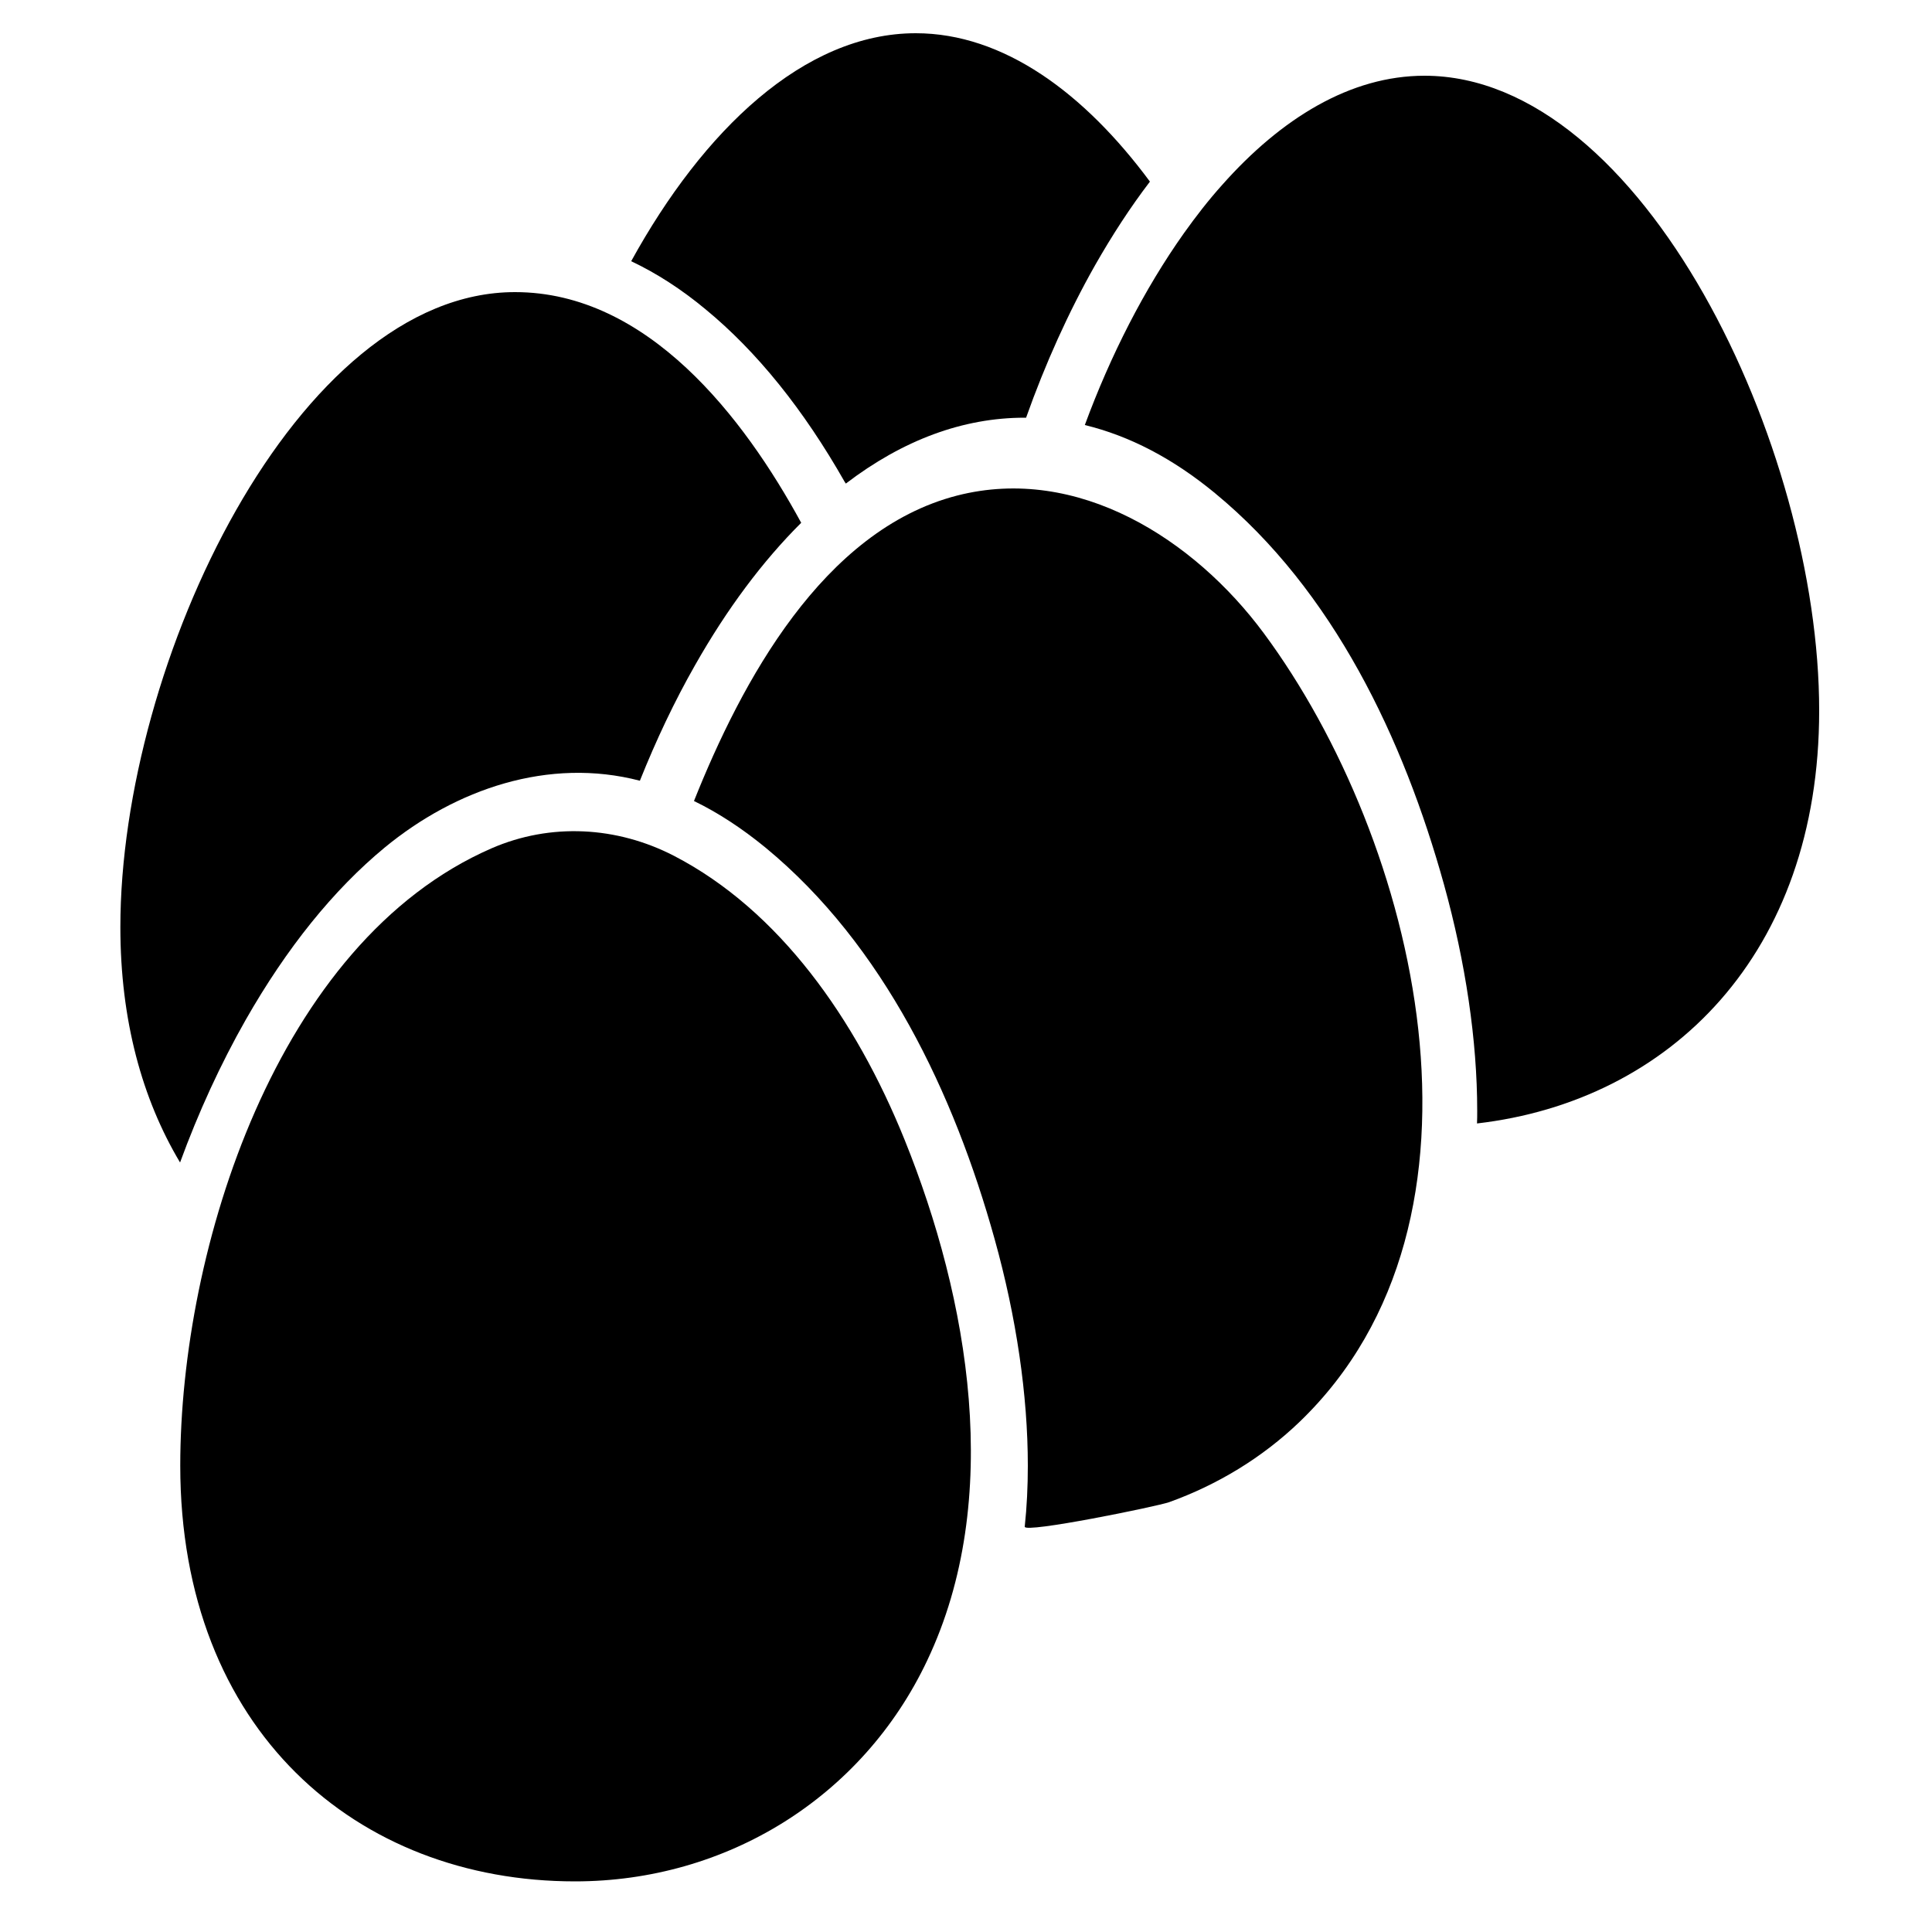 <?xml version="1.0" encoding="utf-8"?>
<!-- Generator: Adobe Illustrator 18.1.1, SVG Export Plug-In . SVG Version: 6.00 Build 0)  -->
<svg version="1.1" id="Capa_1" xmlns="http://www.w3.org/2000/svg" xmlns:xlink="http://www.w3.org/1999/xlink" x="0px" y="0px"
	 width="1000px" height="1000px" viewBox="0 0 1000 1000" enable-background="new 0 0 1000 1000" xml:space="preserve">
<g>
	<path d="M437.8,250.3c29.6-22.6,60.7-34.1,92.5-34.1c0.3,0,0.5,0,0.8,0c9.9-27.9,22-54.7,35.7-78.9c9-15.8,18.4-30.2,28.4-43.3
		C561.3,48.2,519.4,17.2,474,17.2c-57.9,0-110.1,50.4-147.3,118c13.1,6.2,26,14.5,38.5,24.9c26.5,21.8,50.7,51.8,72,89.3
		C437.4,249.7,437.6,250,437.8,250.3z"/>
	<path d="M737.3,39.2c-38.3,0-74.1,22-104.7,56.5c-7.1,7.9-13.6,16.3-19.8,25c-20.5,28.9-38,63.2-51.3,99.3
		c23.1,5.6,45.6,17.3,67.3,35.2c61.4,50.5,97.7,127.4,118.6,202.6c11.2,40.4,17.2,80.9,17.2,117.2c0,2.2,0,4.4-0.1,6.5
		c100-11.6,177.1-87.8,177.1-213.6C941.7,231,850.2,39.2,737.3,39.2z"/>
	<path d="M62.3,479.9c0,48.2,11.3,89,30.9,121.8c9.5-26,21-51,33.9-73.7c21.3-37.4,45.5-67.4,72-89.3
		c36.8-30.3,84.9-46.9,132.1-34.6c8.4-21,17.9-41.1,28.5-59.7c16.6-29.3,35.1-54,55-73.8c-29.6-54.4-79.4-119.4-148.1-119.4
		C153.8,151.1,62.3,342.9,62.3,479.9z"/>
	<path d="M532,758.6c0,10.8-0.5,21.3-1.6,31.6c-0.4,3.6,68.7-10.5,74.8-12.7c25-9,48.1-23,67.3-41.4
		c109.3-104.8,61.1-301.1-18.4-408.4c-36-48.6-96.2-87.2-158.7-71.2c-69.6,17.9-111.7,96.7-136.2,158.1c12.6,6.1,24.9,14.2,37,24.1
		c61.3,50.5,97.7,127.5,118.6,202.6C526.1,681.8,532,722.3,532,758.6z"/>
	<path d="M468.2,589.9c-25.3-62.6-64.9-118.7-119.3-146.9c-29.6-15.3-63.9-17.2-94.5-3.9C143.1,487.6,93.3,646.6,93.3,758.6
		c0,137,91.5,215.2,204.3,215.2c78.3,0,148.7-43.3,182.3-114.3C519.6,776,501.5,672.3,468.2,589.9z"/>
</g>
</svg>
